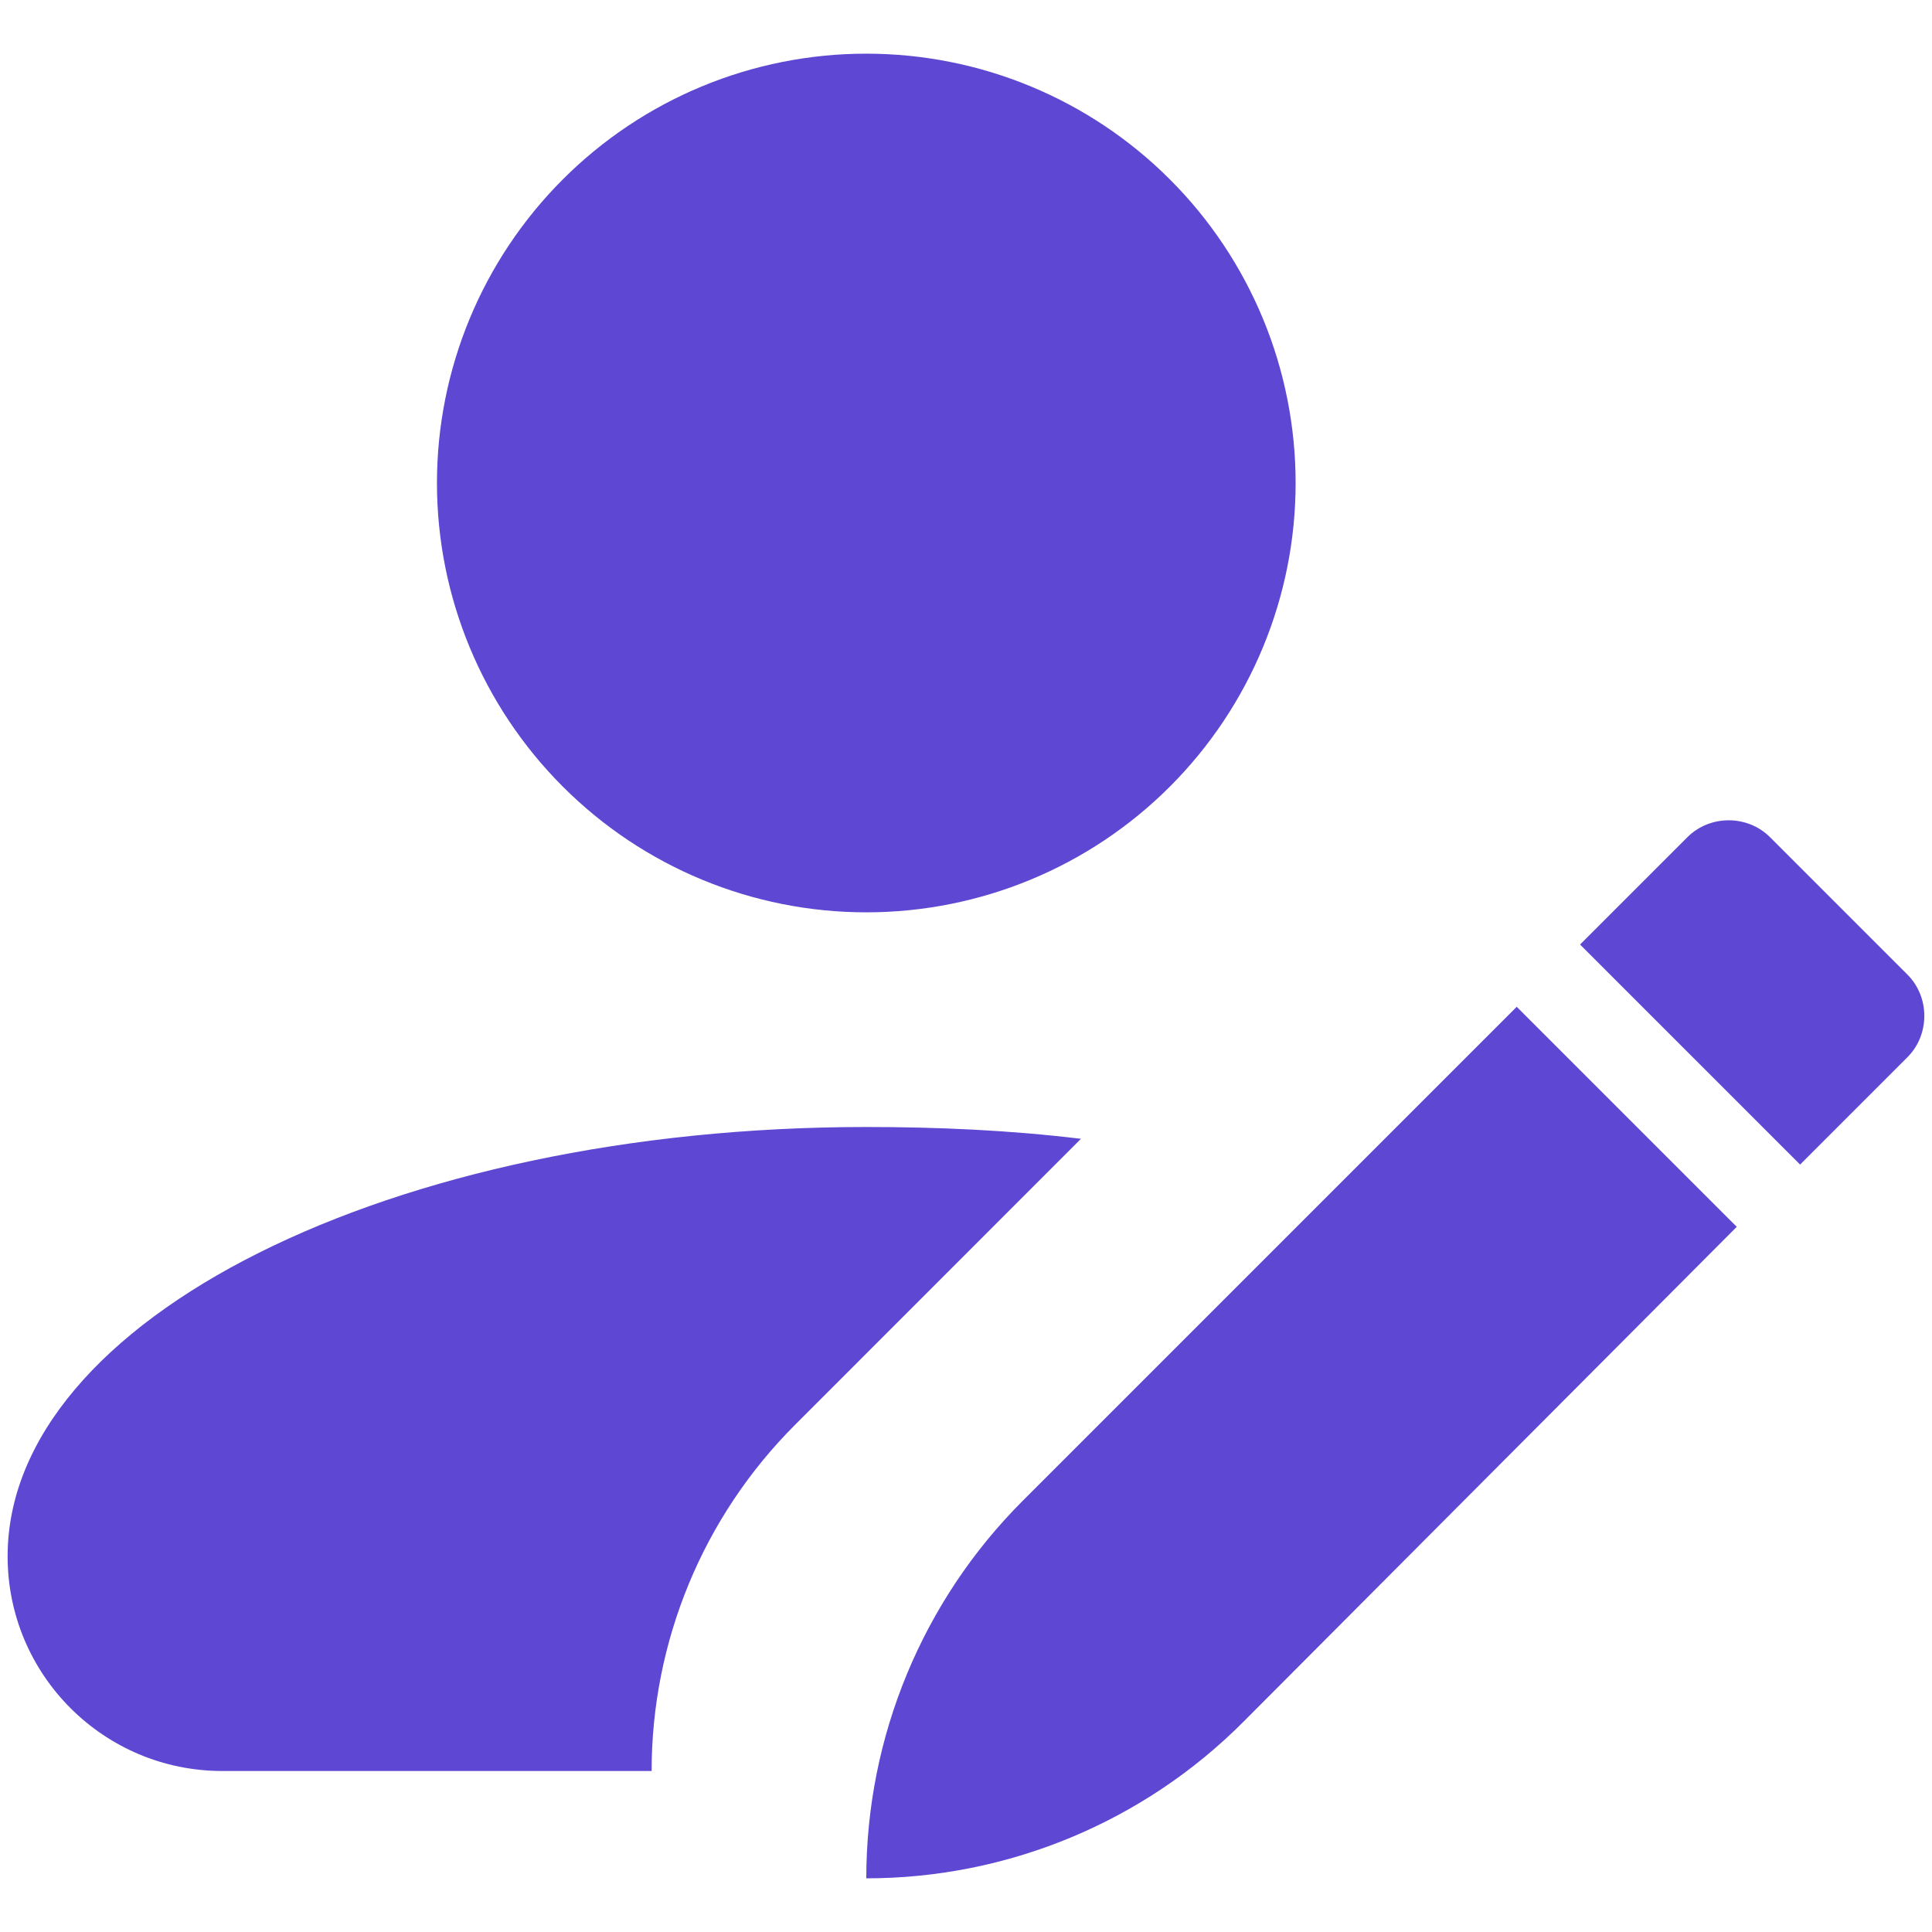 <svg width="18" height="18" viewBox="0 0 18 18" fill="none" xmlns="http://www.w3.org/2000/svg">
<path d="M17.771 9.85L16.771 10.85L14.721 8.8L15.721 7.8C15.931 7.59 16.281 7.59 16.491 7.8L17.771 9.08C17.981 9.29 17.981 9.64 17.771 9.85ZM8.071 17.5C8.071 16.181 8.595 14.916 9.528 13.983L14.131 9.38L16.181 11.43L11.585 16.041C10.655 16.975 9.39 17.5 8.071 17.5ZM8.071 10.5C3.651 10.5 0.071 12.29 0.071 14.5C0.071 15.605 0.967 16.5 2.071 16.5H6.071C6.071 15.29 6.552 14.129 7.408 13.274L10.071 10.61C9.411 10.53 8.741 10.5 8.071 10.5ZM8.071 0.5C7.01 0.5 5.993 0.921 5.243 1.672C4.493 2.422 4.071 3.439 4.071 4.5C4.071 5.561 4.493 6.578 5.243 7.328C5.993 8.079 7.01 8.5 8.071 8.5C9.132 8.5 10.15 8.079 10.9 7.328C11.65 6.578 12.071 5.561 12.071 4.5C12.071 3.439 11.65 2.422 10.9 1.672C10.15 0.921 9.132 0.5 8.071 0.5Z" fill="#5E47D2"/>
</svg>
